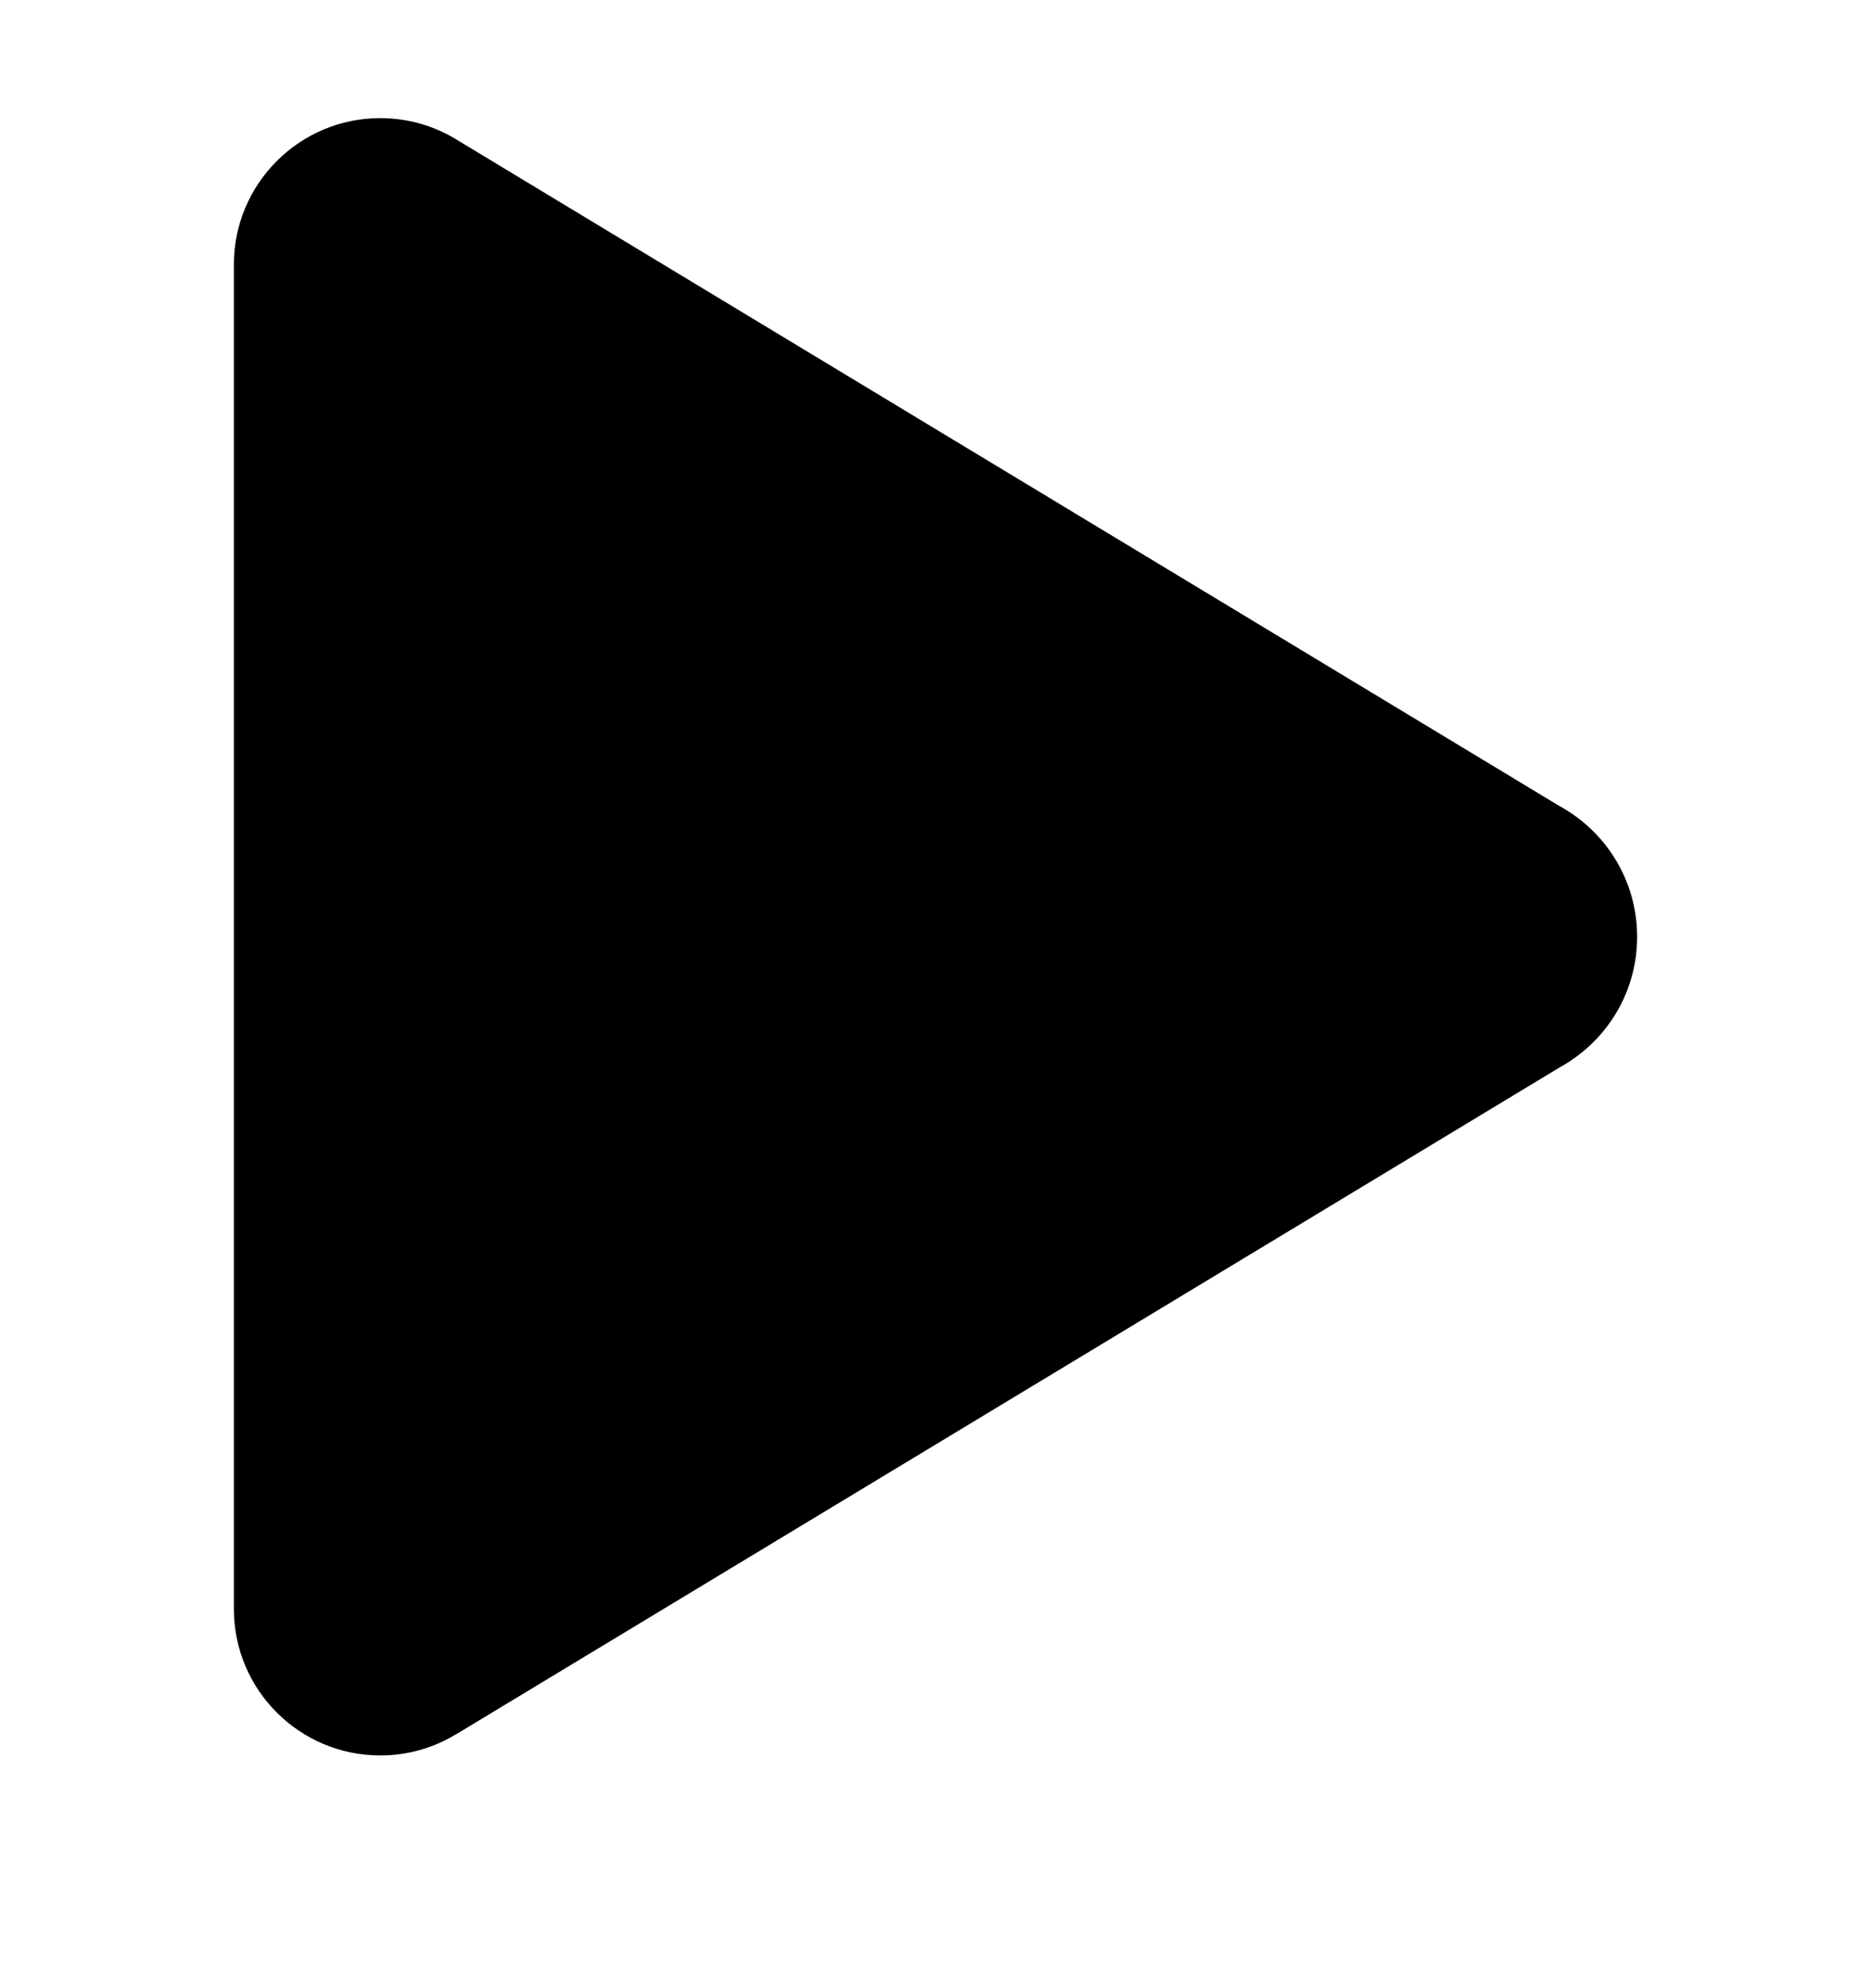 <svg width="16" height="17" viewBox="0 0 16 17" xmlns="http://www.w3.org/2000/svg">
<path fill-rule="evenodd" clip-rule="evenodd" d="M3.891 14.834C3.704 14.946 3.485 15.01 3.252 15.01C2.561 15.01 2 14.449 2 13.758V2.262C2 1.571 2.561 1.01 3.252 1.01C3.494 1.01 3.721 1.079 3.913 1.199L13.334 6.891C13.731 7.107 14 7.527 14 8.01C14 8.452 13.775 8.841 13.432 9.069C13.401 9.091 13.368 9.11 13.334 9.129L3.904 14.827C3.9 14.829 3.895 14.832 3.891 14.834Z"/>
</svg>
